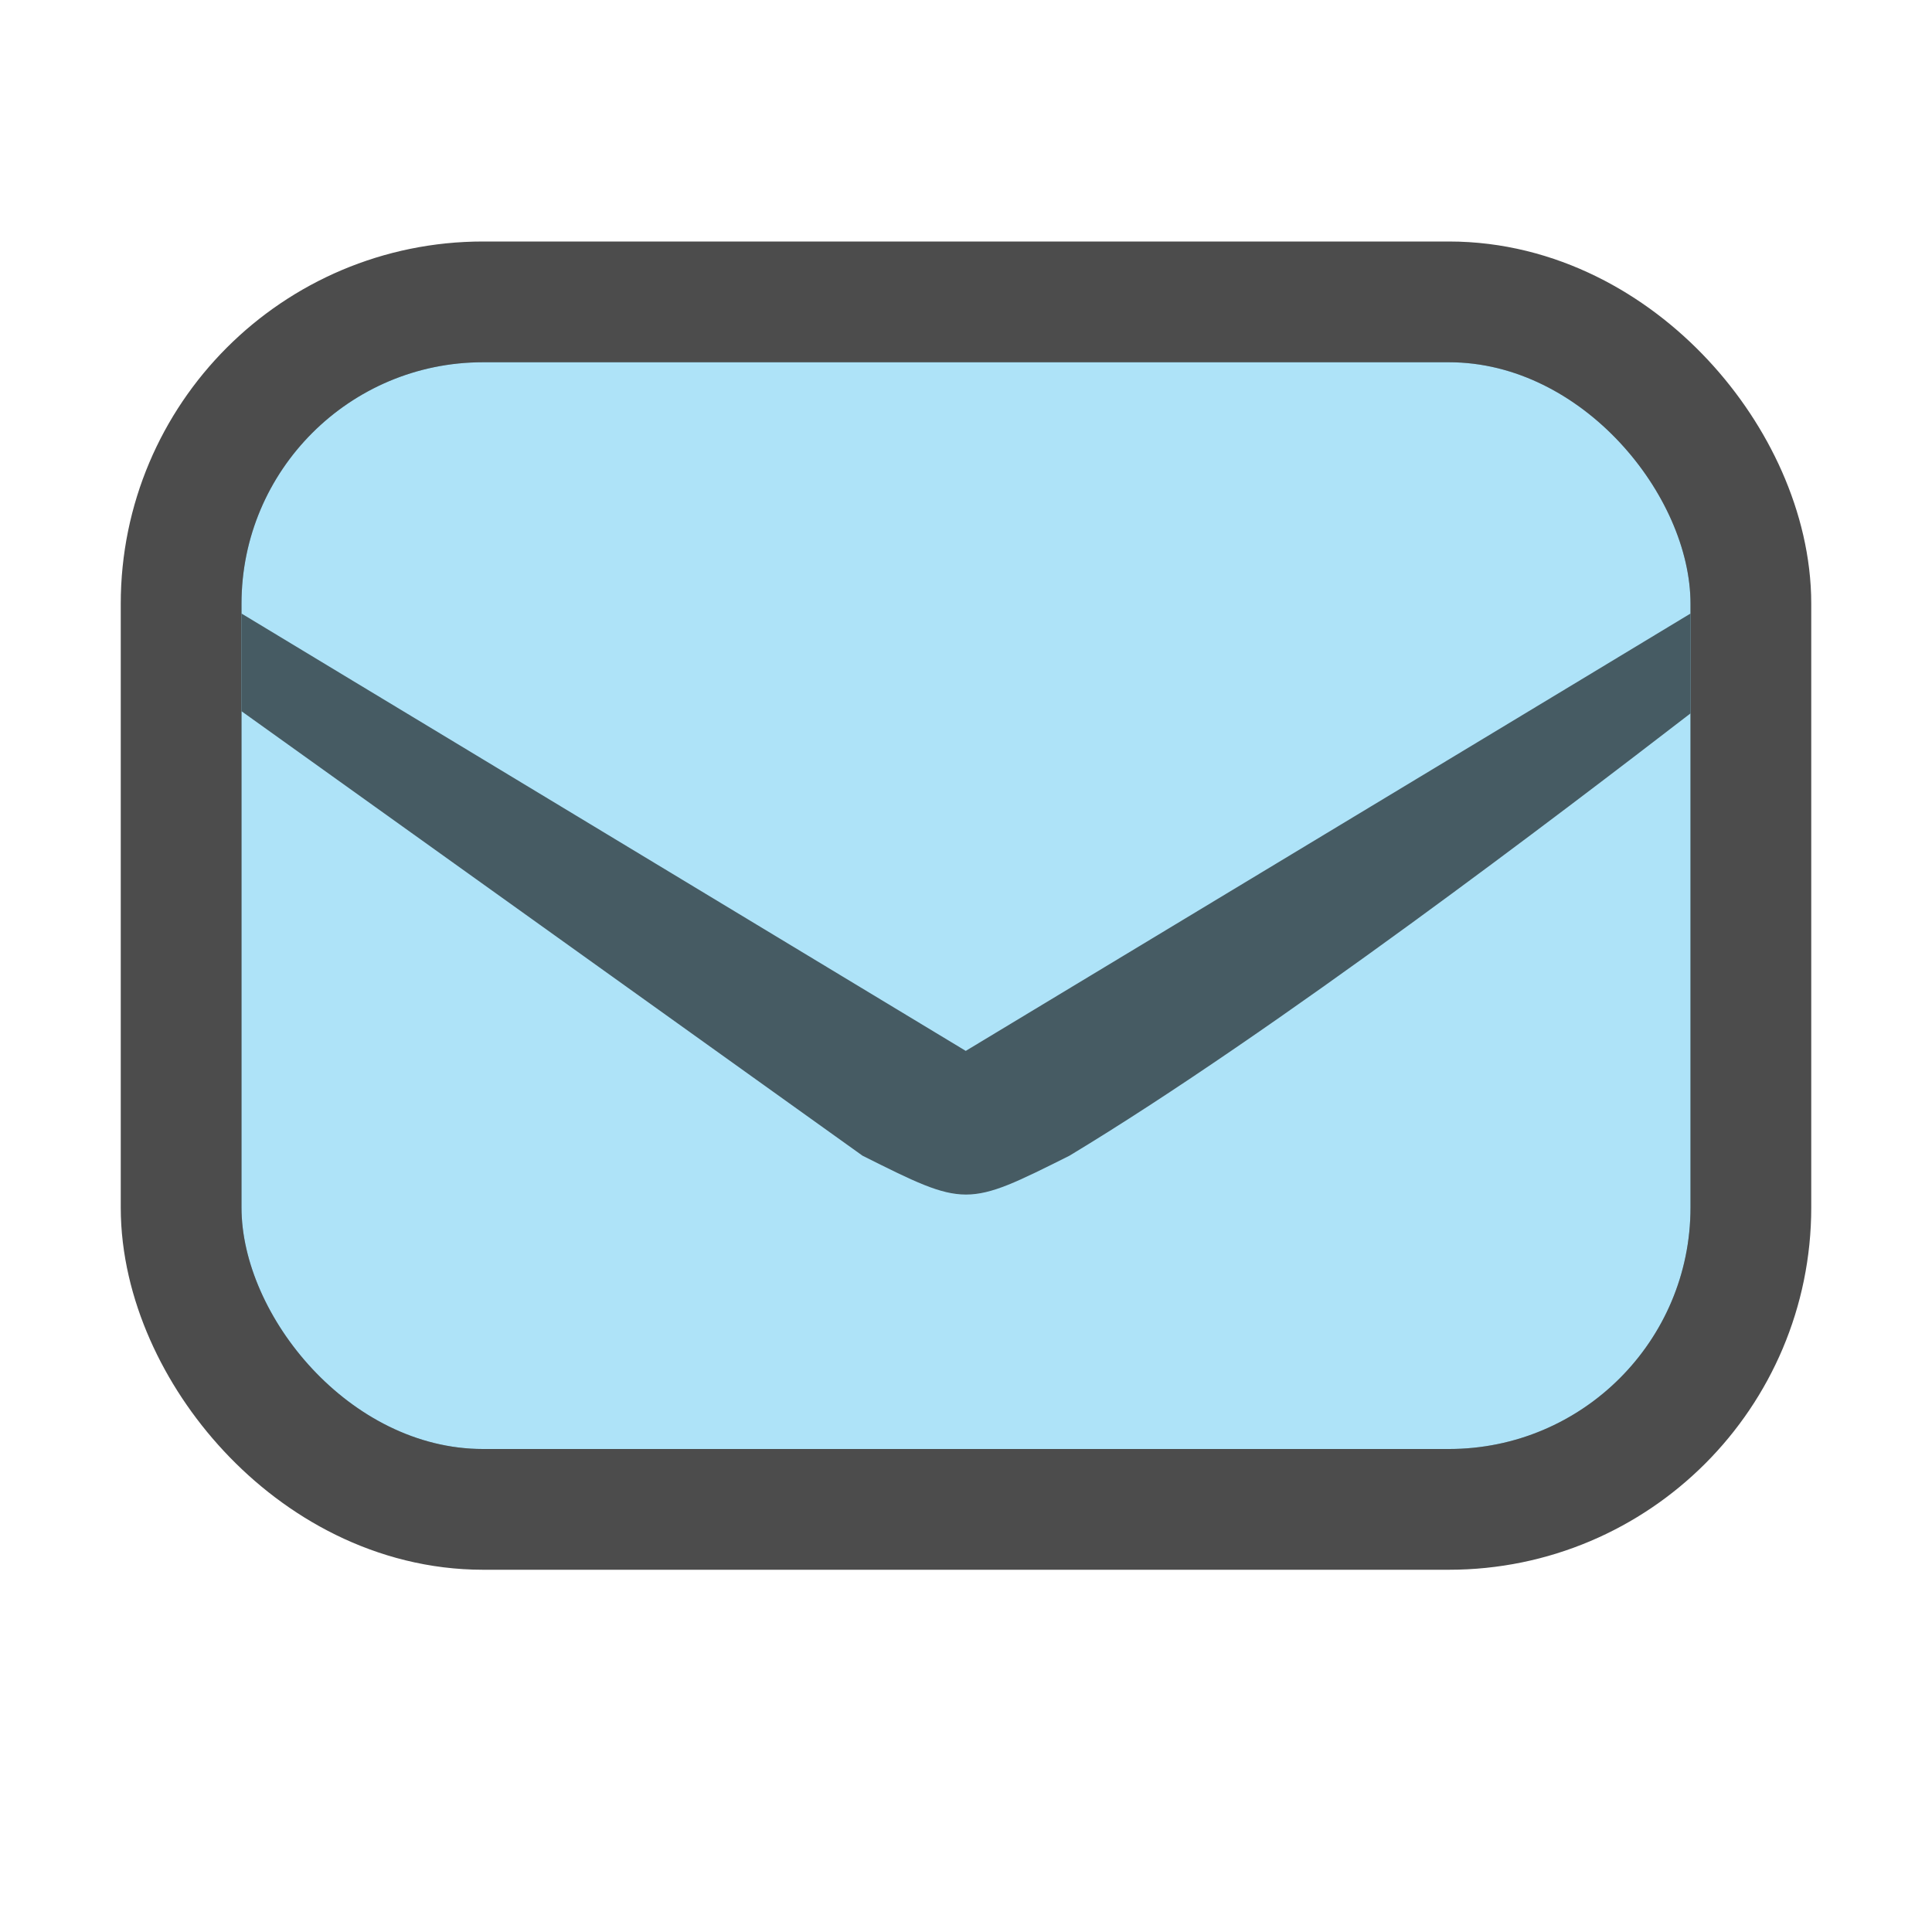 <?xml version="1.0" encoding="UTF-8" standalone="no"?>
<svg
   xmlns:dc="http://purl.org/dc/elements/1.1/"
   xmlns:cc="http://creativecommons.org/ns#"
   xmlns:rdf="http://www.w3.org/1999/02/22-rdf-syntax-ns#"
   xmlns:svg="http://www.w3.org/2000/svg"
   xmlns="http://www.w3.org/2000/svg"
   xmlns:sodipodi="http://sodipodi.sourceforge.net/DTD/sodipodi-0.dtd"
   xmlns:inkscape="http://www.inkscape.org/namespaces/inkscape"
   viewBox="0 0 16 16"
   version="1.1"
   id="svg8"
   sodipodi:docname="sc_insertenvelope.svg"
   inkscape:version="0.92.5 (2060ec1f9f, 2020-04-08)"
   inkscape:export-filename="/home/jupiter007/Libreoffice yaru theme fullcolor/build/cmd/sc_insertenvelope.png"
   inkscape:export-xdpi="95"
   inkscape:export-ydpi="95">
<defs
   id="defs12" />
<sodipodi:namedview
   pagecolor="#ffffff"
   bordercolor="#666666"
   borderopacity="1"
   objecttolerance="10"
   gridtolerance="10"
   guidetolerance="10"
   inkscape:pageopacity="0"
   inkscape:pageshadow="2"
   inkscape:window-width="1920"
   inkscape:window-height="1011"
   id="namedview10"
   showgrid="true"
   inkscape:zoom="29.5"
   inkscape:cx="2.968366"
   inkscape:cy="11.988946"
   inkscape:window-x="1920"
   inkscape:window-y="32"
   inkscape:window-maximized="1"
   inkscape:current-layer="svg8">
  <inkscape:grid
     type="xygrid"
     id="grid835" />
</sodipodi:namedview>
/&gt;<rect
   ry="2"
   y="3"
   x="2"
   height="9"
   width="12"
   id="rect835"
   style="opacity:0.7;fill:#000609;fill-opacity:1;stroke:#000000;stroke-width:2;stroke-linecap:round;stroke-linejoin:round;stroke-miterlimit:4;stroke-dasharray:none;stroke-opacity:1"
   rx="2" />
<rect
   style="opacity:1;fill:#aee3f8;fill-opacity:1;stroke:none;stroke-width:2.367;stroke-linecap:round;stroke-linejoin:round;stroke-miterlimit:4;stroke-dasharray:none;stroke-opacity:1"
   id="rect833"
   width="12"
   height="9"
   x="2"
   y="3"
   ry="2" />
<path
   sodipodi:nodetypes="cccccccccccc"
   inkscape:connector-curvature="0"
   id="path837"
   d="M 12.286,6.116 7.998,8.703 3.714,6.116 2.859,5.6 2,5.081 V 5.89 L 7.143,9.571 C 8,10 8,10 8.857,9.571 10.557,8.545 12.955,6.713 14,5.908 V 5.081 l -0.859,0.519 z"
   style="font-style:normal;font-variant:normal;font-weight:normal;font-stretch:normal;font-size:15px;line-height:125%;font-family:Ubuntu;-inkscape-font-specification:Ubuntu;text-align:center;letter-spacing:0px;word-spacing:0px;writing-mode:lr-tb;text-anchor:middle;display:inline;opacity:1;fill:#465b63;fill-opacity:1;stroke:none;stroke-width:0.857" />
</svg>
